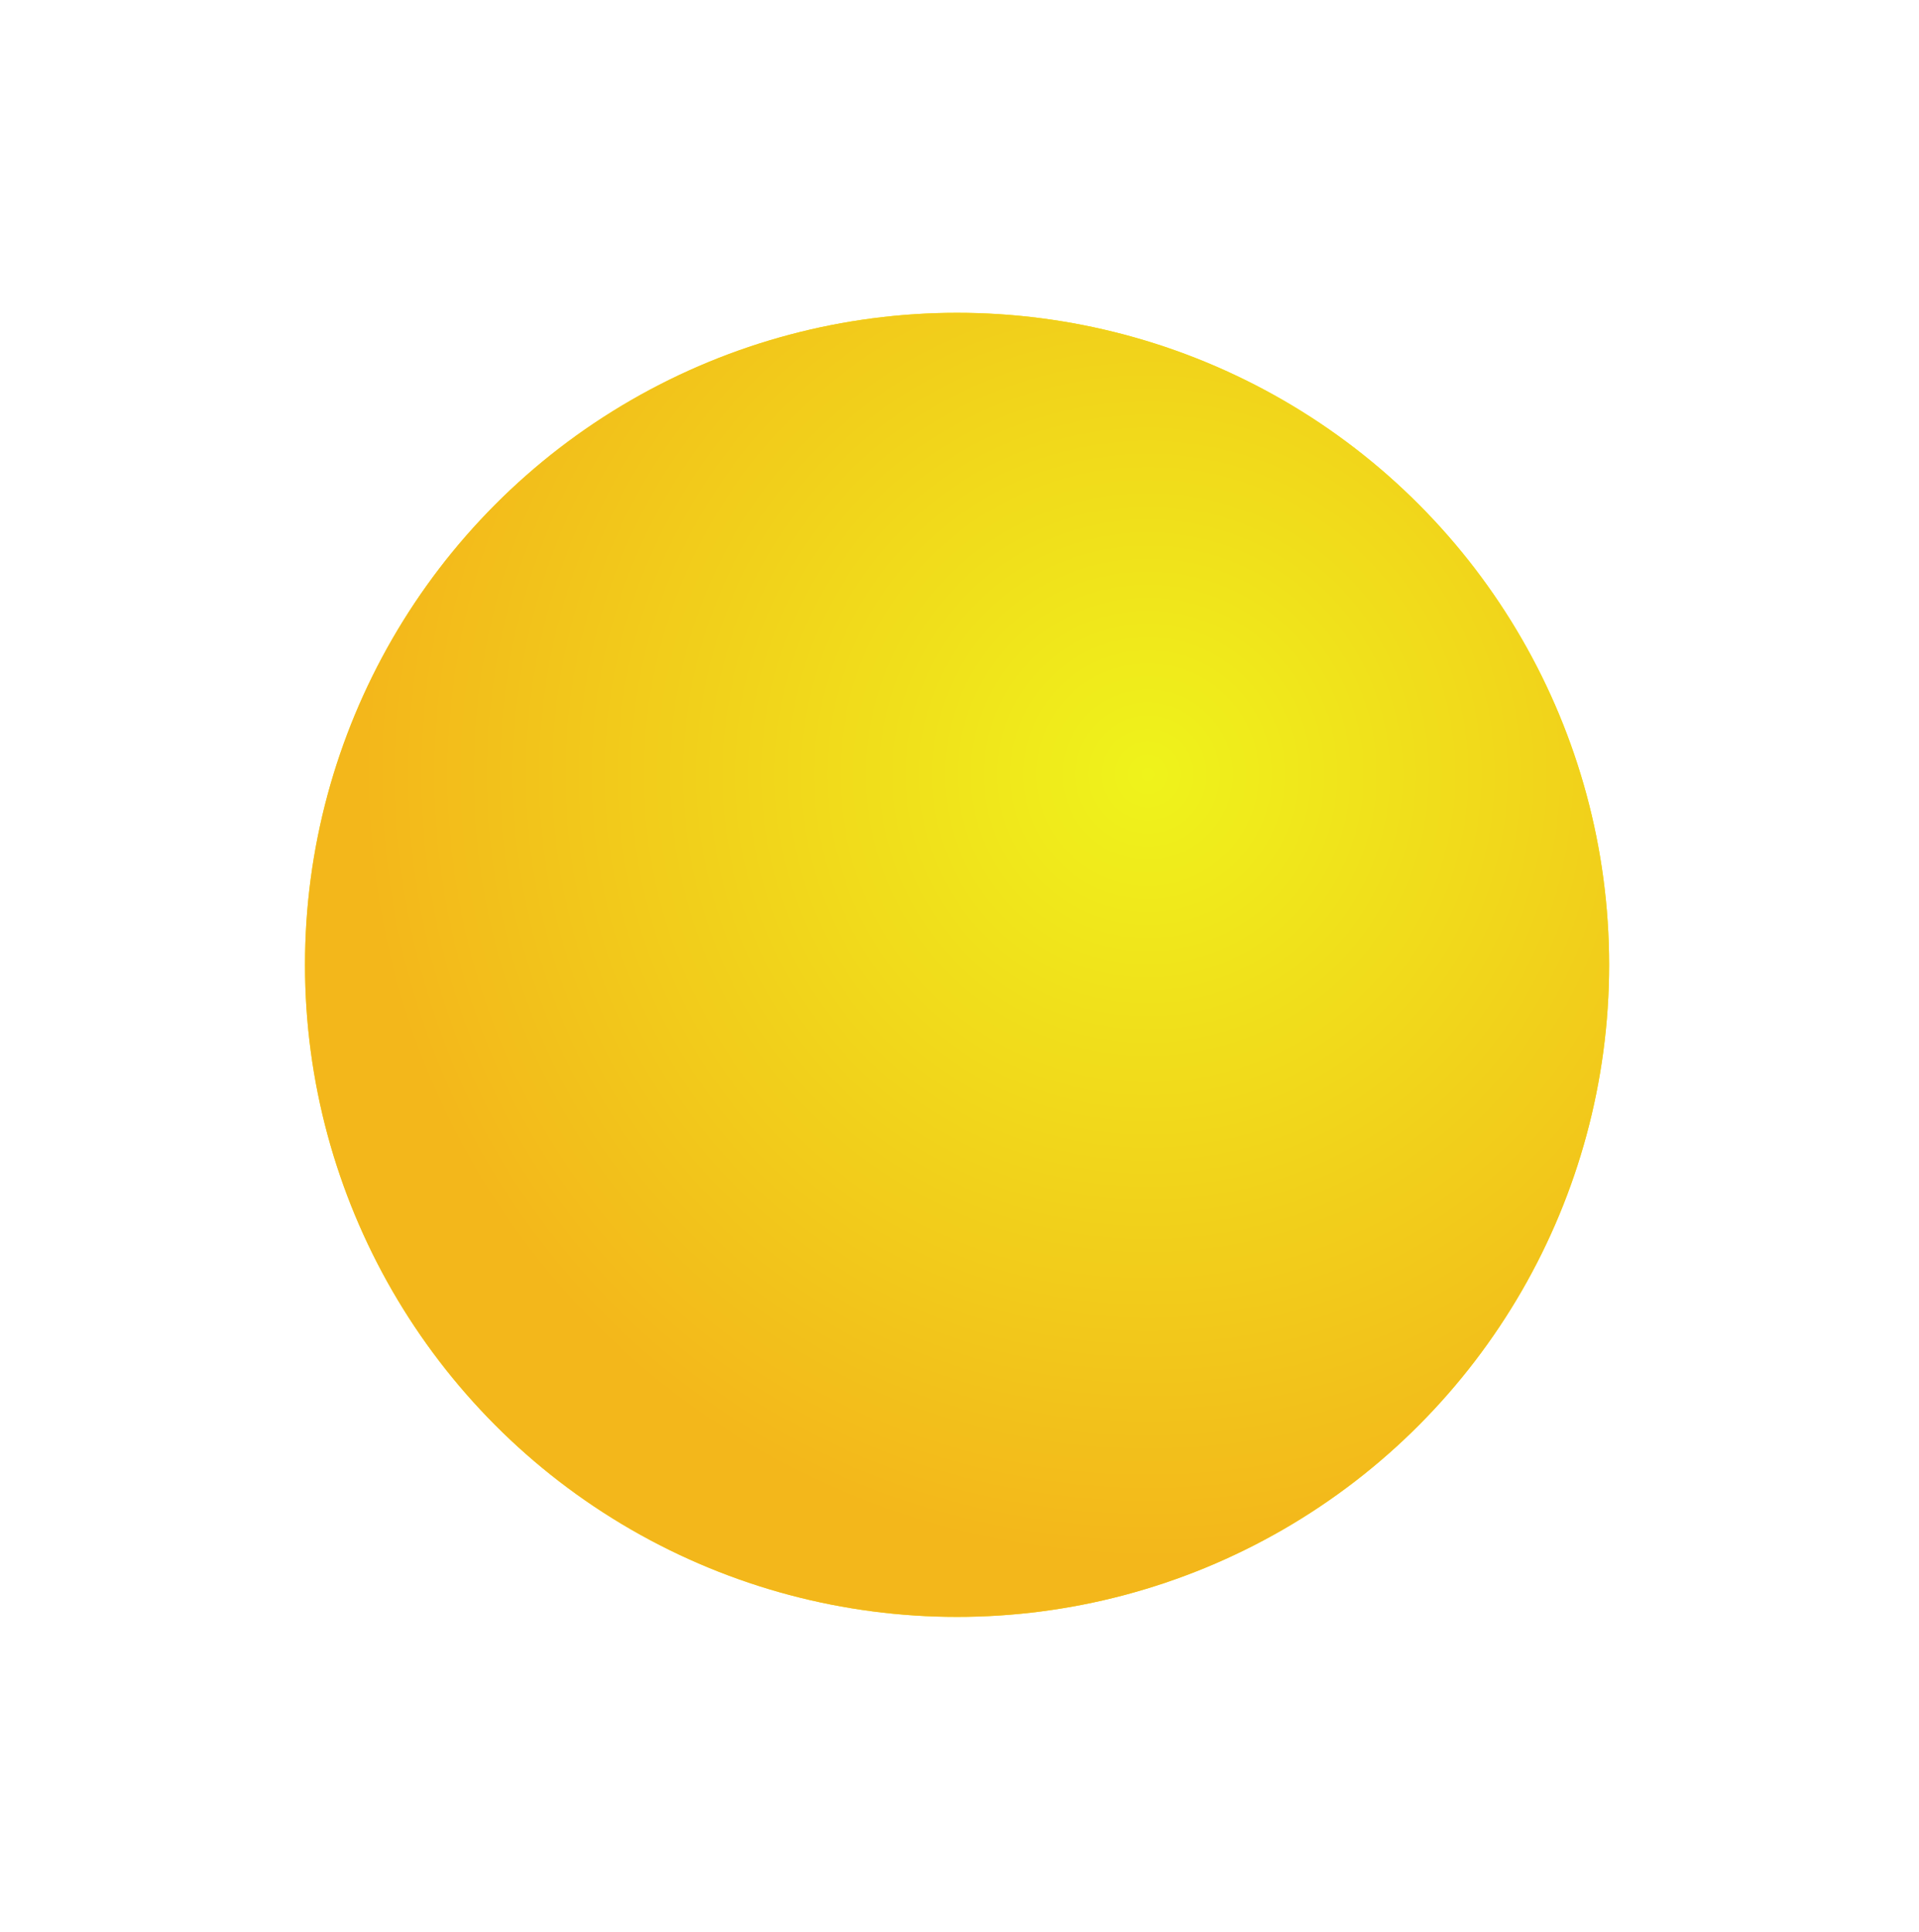 <svg width="151" height="152" viewBox="0 0 151 152" fill="none" xmlns="http://www.w3.org/2000/svg">
<g filter="url(#filter0_f_4_70)">
<circle cx="75.308" cy="75.923" r="51.308" fill="#FFE600"/>
</g>
<circle cx="75.308" cy="75.923" r="51.308" fill="url(#paint0_radial_4_70)"/>
<defs>
<filter id="filter0_f_4_70" x="0" y="0.615" width="150.615" height="150.615" filterUnits="userSpaceOnUse" color-interpolation-filters="sRGB">
<feFlood flood-opacity="0" result="BackgroundImageFix"/>
<feBlend mode="normal" in="SourceGraphic" in2="BackgroundImageFix" result="shape"/>
<feGaussianBlur stdDeviation="12" result="effect1_foregroundBlur_4_70"/>
</filter>
<radialGradient id="paint0_radial_4_70" cx="0" cy="0" r="1" gradientUnits="userSpaceOnUse" gradientTransform="translate(90.346 60.885) rotate(124.144) scale(61.993)">
<stop stop-color="#EFF31B"/>
<stop offset="1" stop-color="#F3B71B"/>
</radialGradient>
</defs>
</svg>
